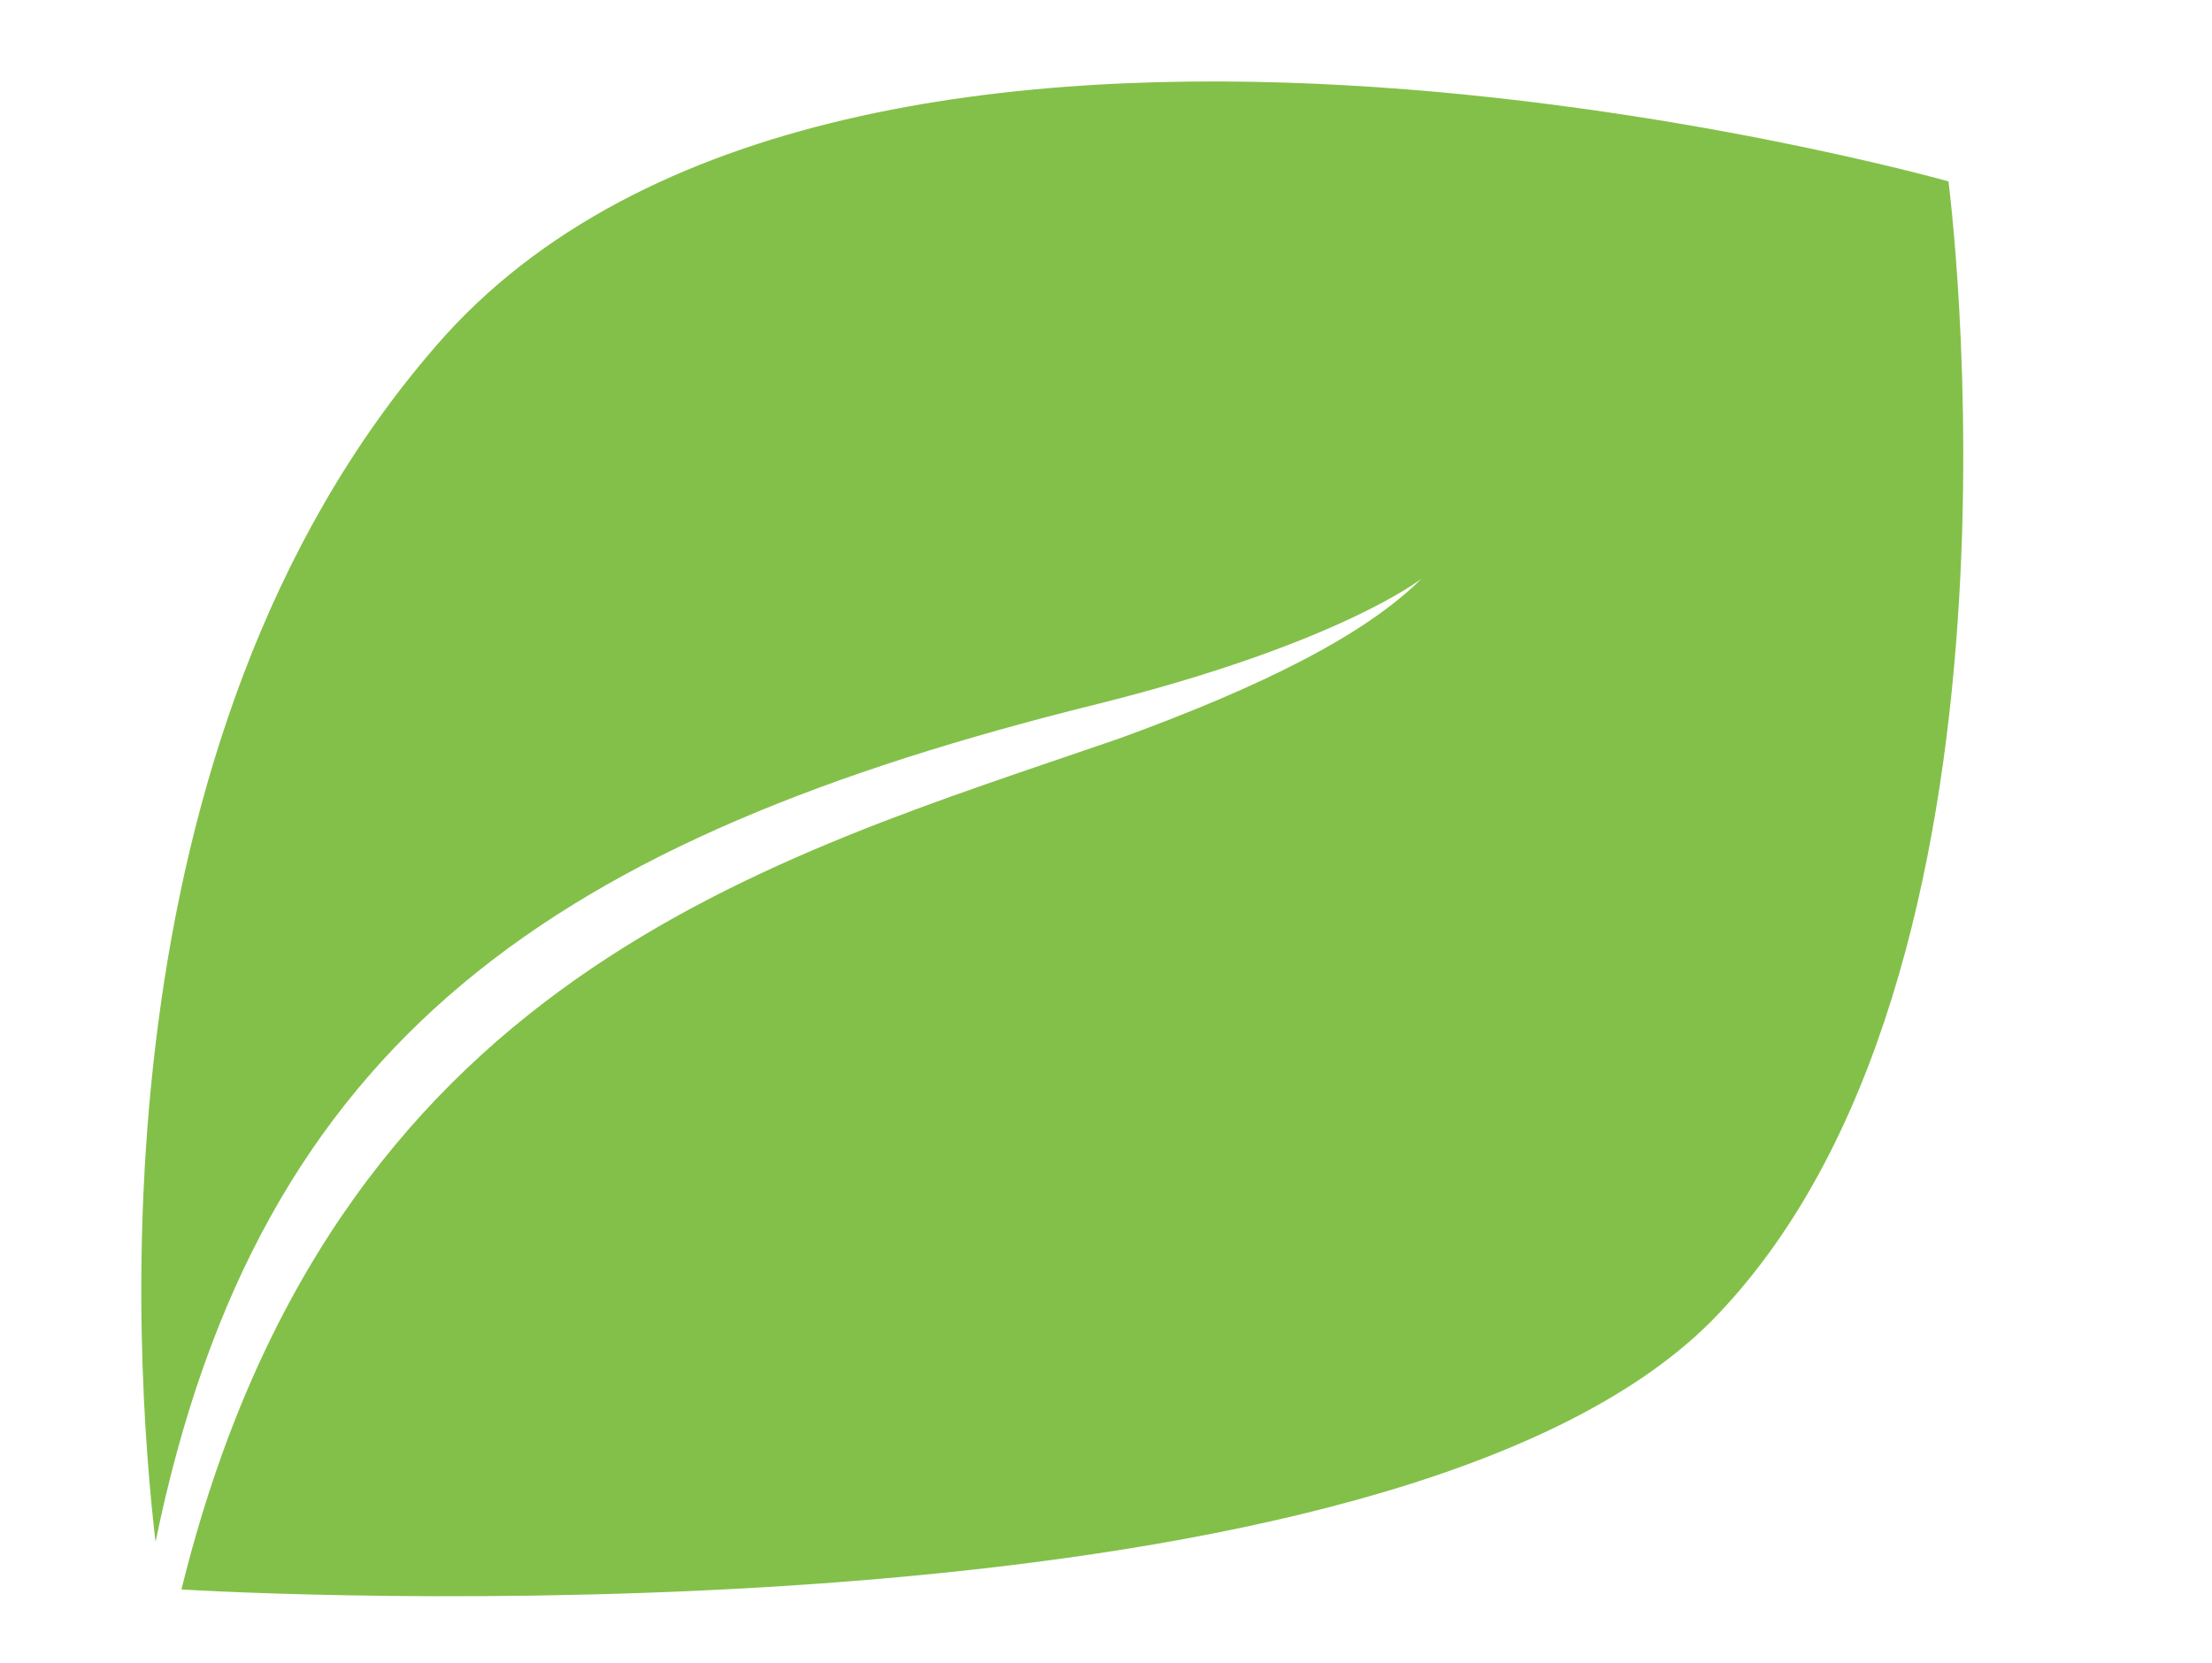 <?xml version="1.0" encoding="utf-8"?>
<!-- Generator: Adobe Illustrator 18.1.1, SVG Export Plug-In . SVG Version: 6.00 Build 0)  -->
<svg version="1.1" id="Layer_1" xmlns="http://www.w3.org/2000/svg" xmlns:xlink="http://www.w3.org/1999/xlink" x="0px" y="0px"
	 viewBox="-279 377.5 51.2 38.5" enable-background="new -279 377.5 51.2 38.5" xml:space="preserve">
<path fill="#83C049" d="M-246.1,390.9c0,0-1.9,1.5-7.5,2.9c-12.5,3.1-19.4,7.7-21.8,19.4c-0.5-4.3-1.5-18.5,6.5-27.7
	c9.5-11,35-3.8,35-3.8s2.4,18.4-5.5,26.4c-7.4,7.4-32,6.4-35.4,6.2c3.5-14.2,13.6-16.9,21.7-19.7
	C-249.8,393.4-247.4,392.2-246.1,390.9z"/>
</svg>

